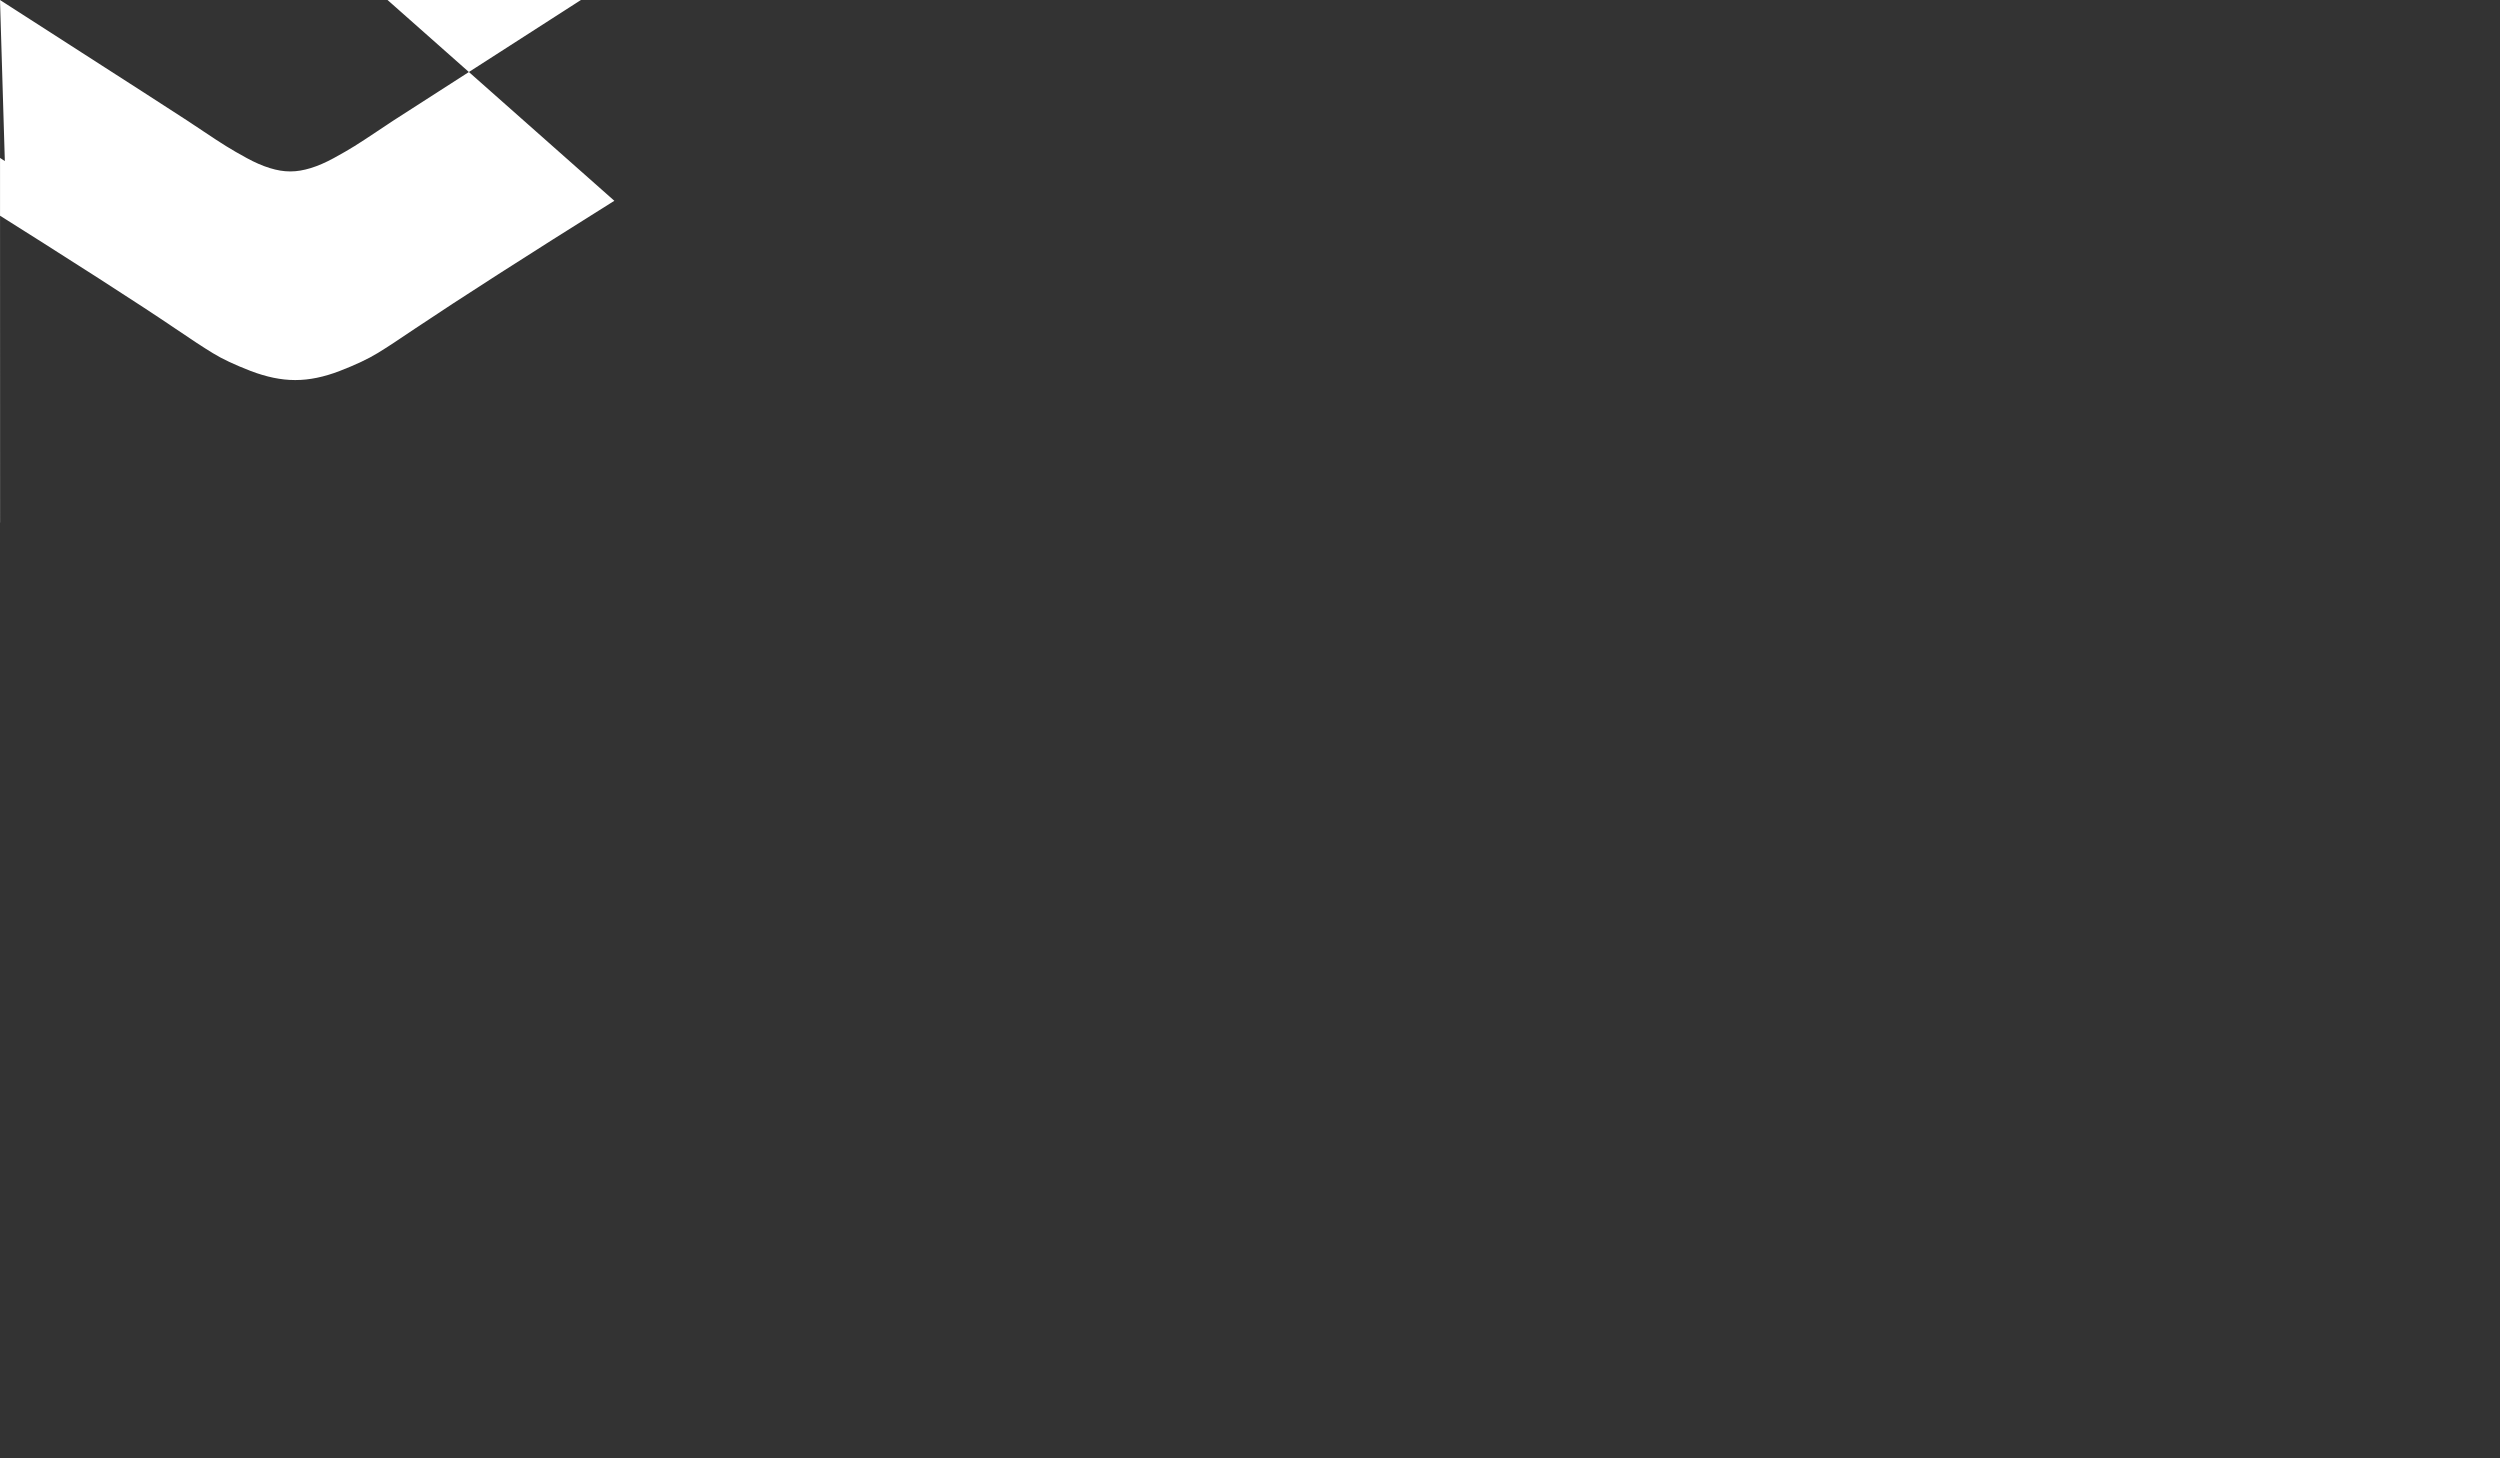 <svg xmlns="http://www.w3.org/2000/svg" width="960" height="560" viewBox="0 0 960 560"><rect x="0" y="0" width="960" height="560" fill="#333333" stroke="none"/><g transform="translate(NaN)" fill="#fff"><ellipse stroke="#fff" stroke-width="2" cx="483.196" cy="280" rx="275.936" ry="275.936"/><path d="M371.708 237.44c3.488 2.272 14.016 9.056 31.568 20.304 17.552 11.264 31.008 19.936 40.336 26 1.024.672 3.2 2.11 6.544 4.352 3.328 2.24 6.112 4.05 8.32 5.424 2.208 1.377 4.88 2.93 8 4.624 3.136 1.713 6.08 2.992 8.848 3.84 2.77.864 5.345 1.28 7.696 1.28h.32c2.368 0 4.928-.432 7.695-1.28 2.77-.848 5.73-2.144 8.85-3.84 3.135-1.712 5.79-3.247 8-4.624 2.207-1.375 4.975-3.184 8.318-5.424 3.328-2.24 5.52-3.68 6.545-4.352 9.44-6.08 33.472-21.52 72.063-46.32 7.49-4.848 13.76-10.688 18.786-17.536 5.04-6.832 7.552-14.016 7.552-21.52 0-6.272-2.432-11.648-7.312-16.16-4.88-4.464-10.656-6.704-17.328-6.704H369.852c-7.904 0-13.984 2.464-18.24 7.408-4.256 4.944-6.384 11.12-6.384 18.528 0 5.984 2.816 12.48 8.464 19.456 5.648 6.976 11.648 12.464 18.016 16.464m234.048 15.248c-33.664 21.088-59.232 37.488-76.672 49.168-5.856 3.983-10.593 7.104-14.24 9.327-3.648 2.24-8.496 4.513-14.544 6.85s-11.696 3.487-16.928 3.487h-.32c-5.232 0-10.88-1.168-16.944-3.488-6.048-2.336-10.912-4.608-14.544-6.85-3.647-2.223-8.384-5.343-14.24-9.326-13.855-9.408-39.36-25.792-76.528-49.168-5.856-3.616-11.04-7.744-15.552-12.4v113.12c0 6.27 2.416 11.647 7.232 16.16 4.832 4.464 10.624 6.704 17.408 6.704H596.54c6.768 0 12.575-2.24 17.392-6.704 4.832-4.464 7.232-9.84 7.232-16.16v-113.12c-4.416 4.56-9.553 8.688-15.393 12.4"/></g></svg>